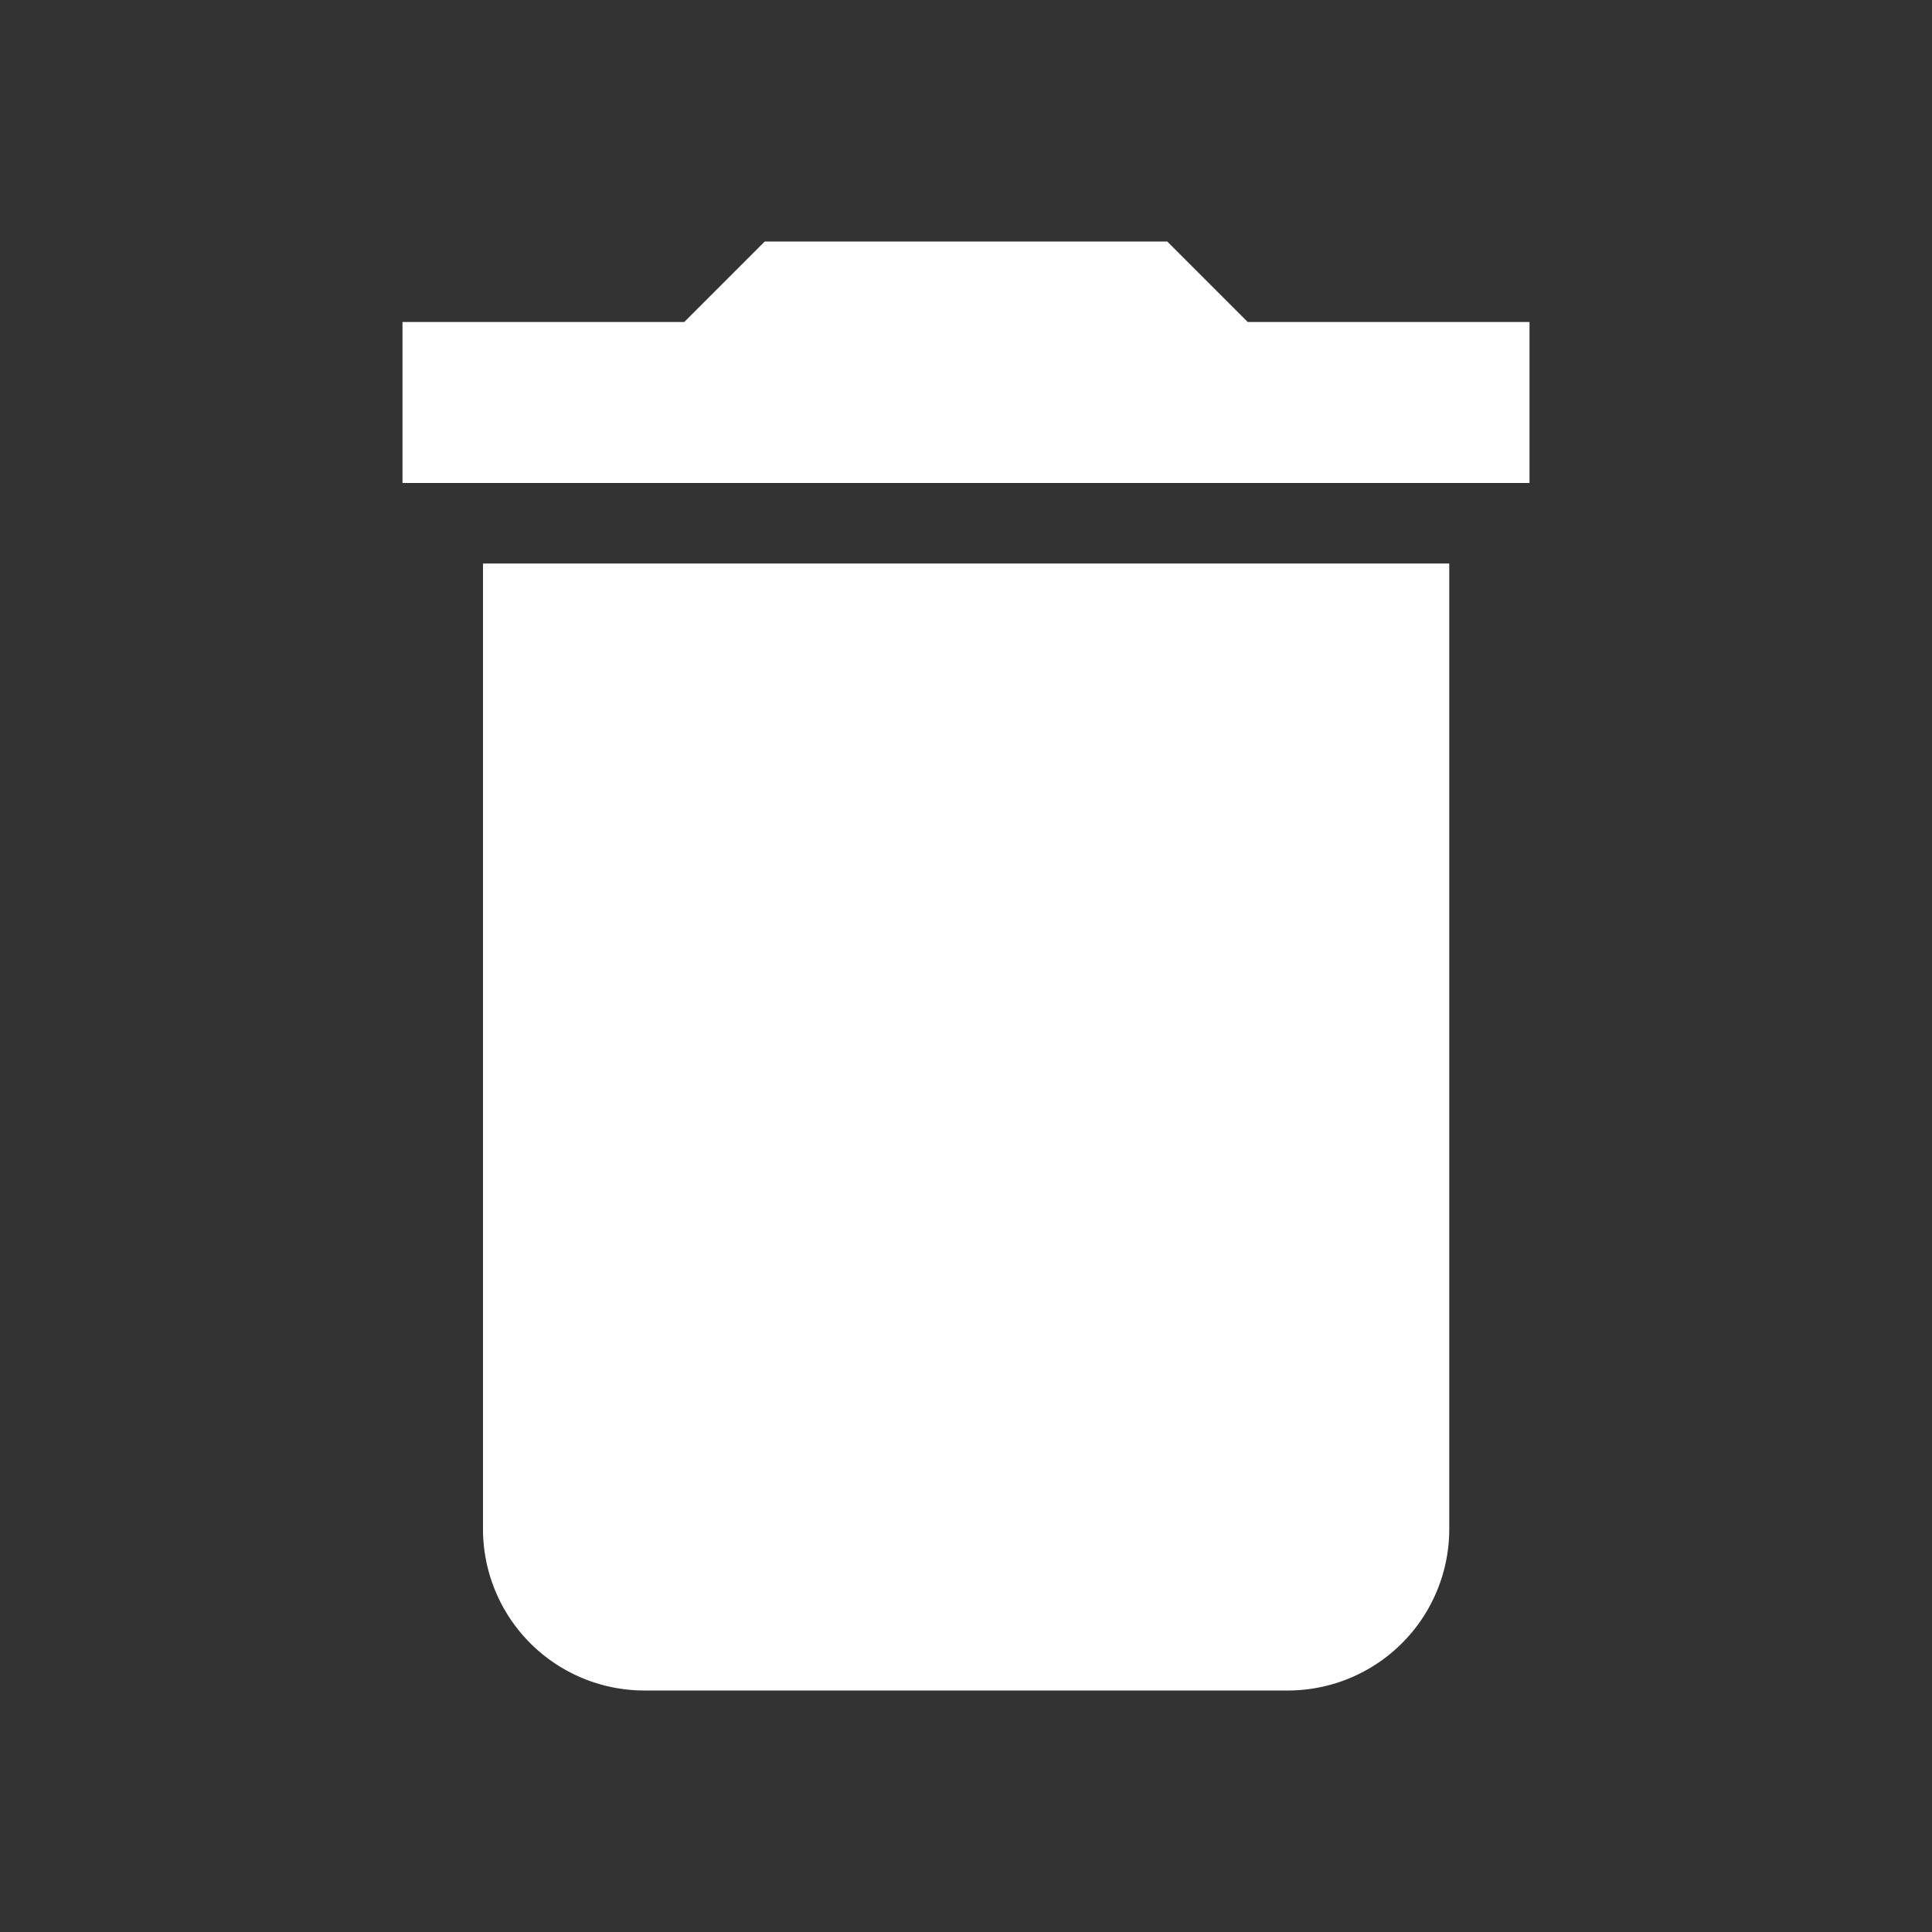 <svg id="delete" xmlns="http://www.w3.org/2000/svg" width="30.288" height="30.288" viewBox="0 0 30.288 30.288">
  <rect x="0" y="0" width="30.288" height="30.288" fill="#333333" stroke="none"/>
  <path id="Path_13" data-name="Path 13" d="M0,0H30.288V30.288H0Z" fill="none"/>
  <path id="Path_14" data-name="Path 14" d="M6.262,23.192a2.531,2.531,0,0,0,2.524,2.524h10.1a2.531,2.531,0,0,0,2.524-2.524V8.048H6.262ZM22.668,4.262H18.251L16.989,3h-6.31L9.417,4.262H5V6.786H22.668Z" transform="translate(1.31 0.786)" fill="#fff"/>
</svg>
